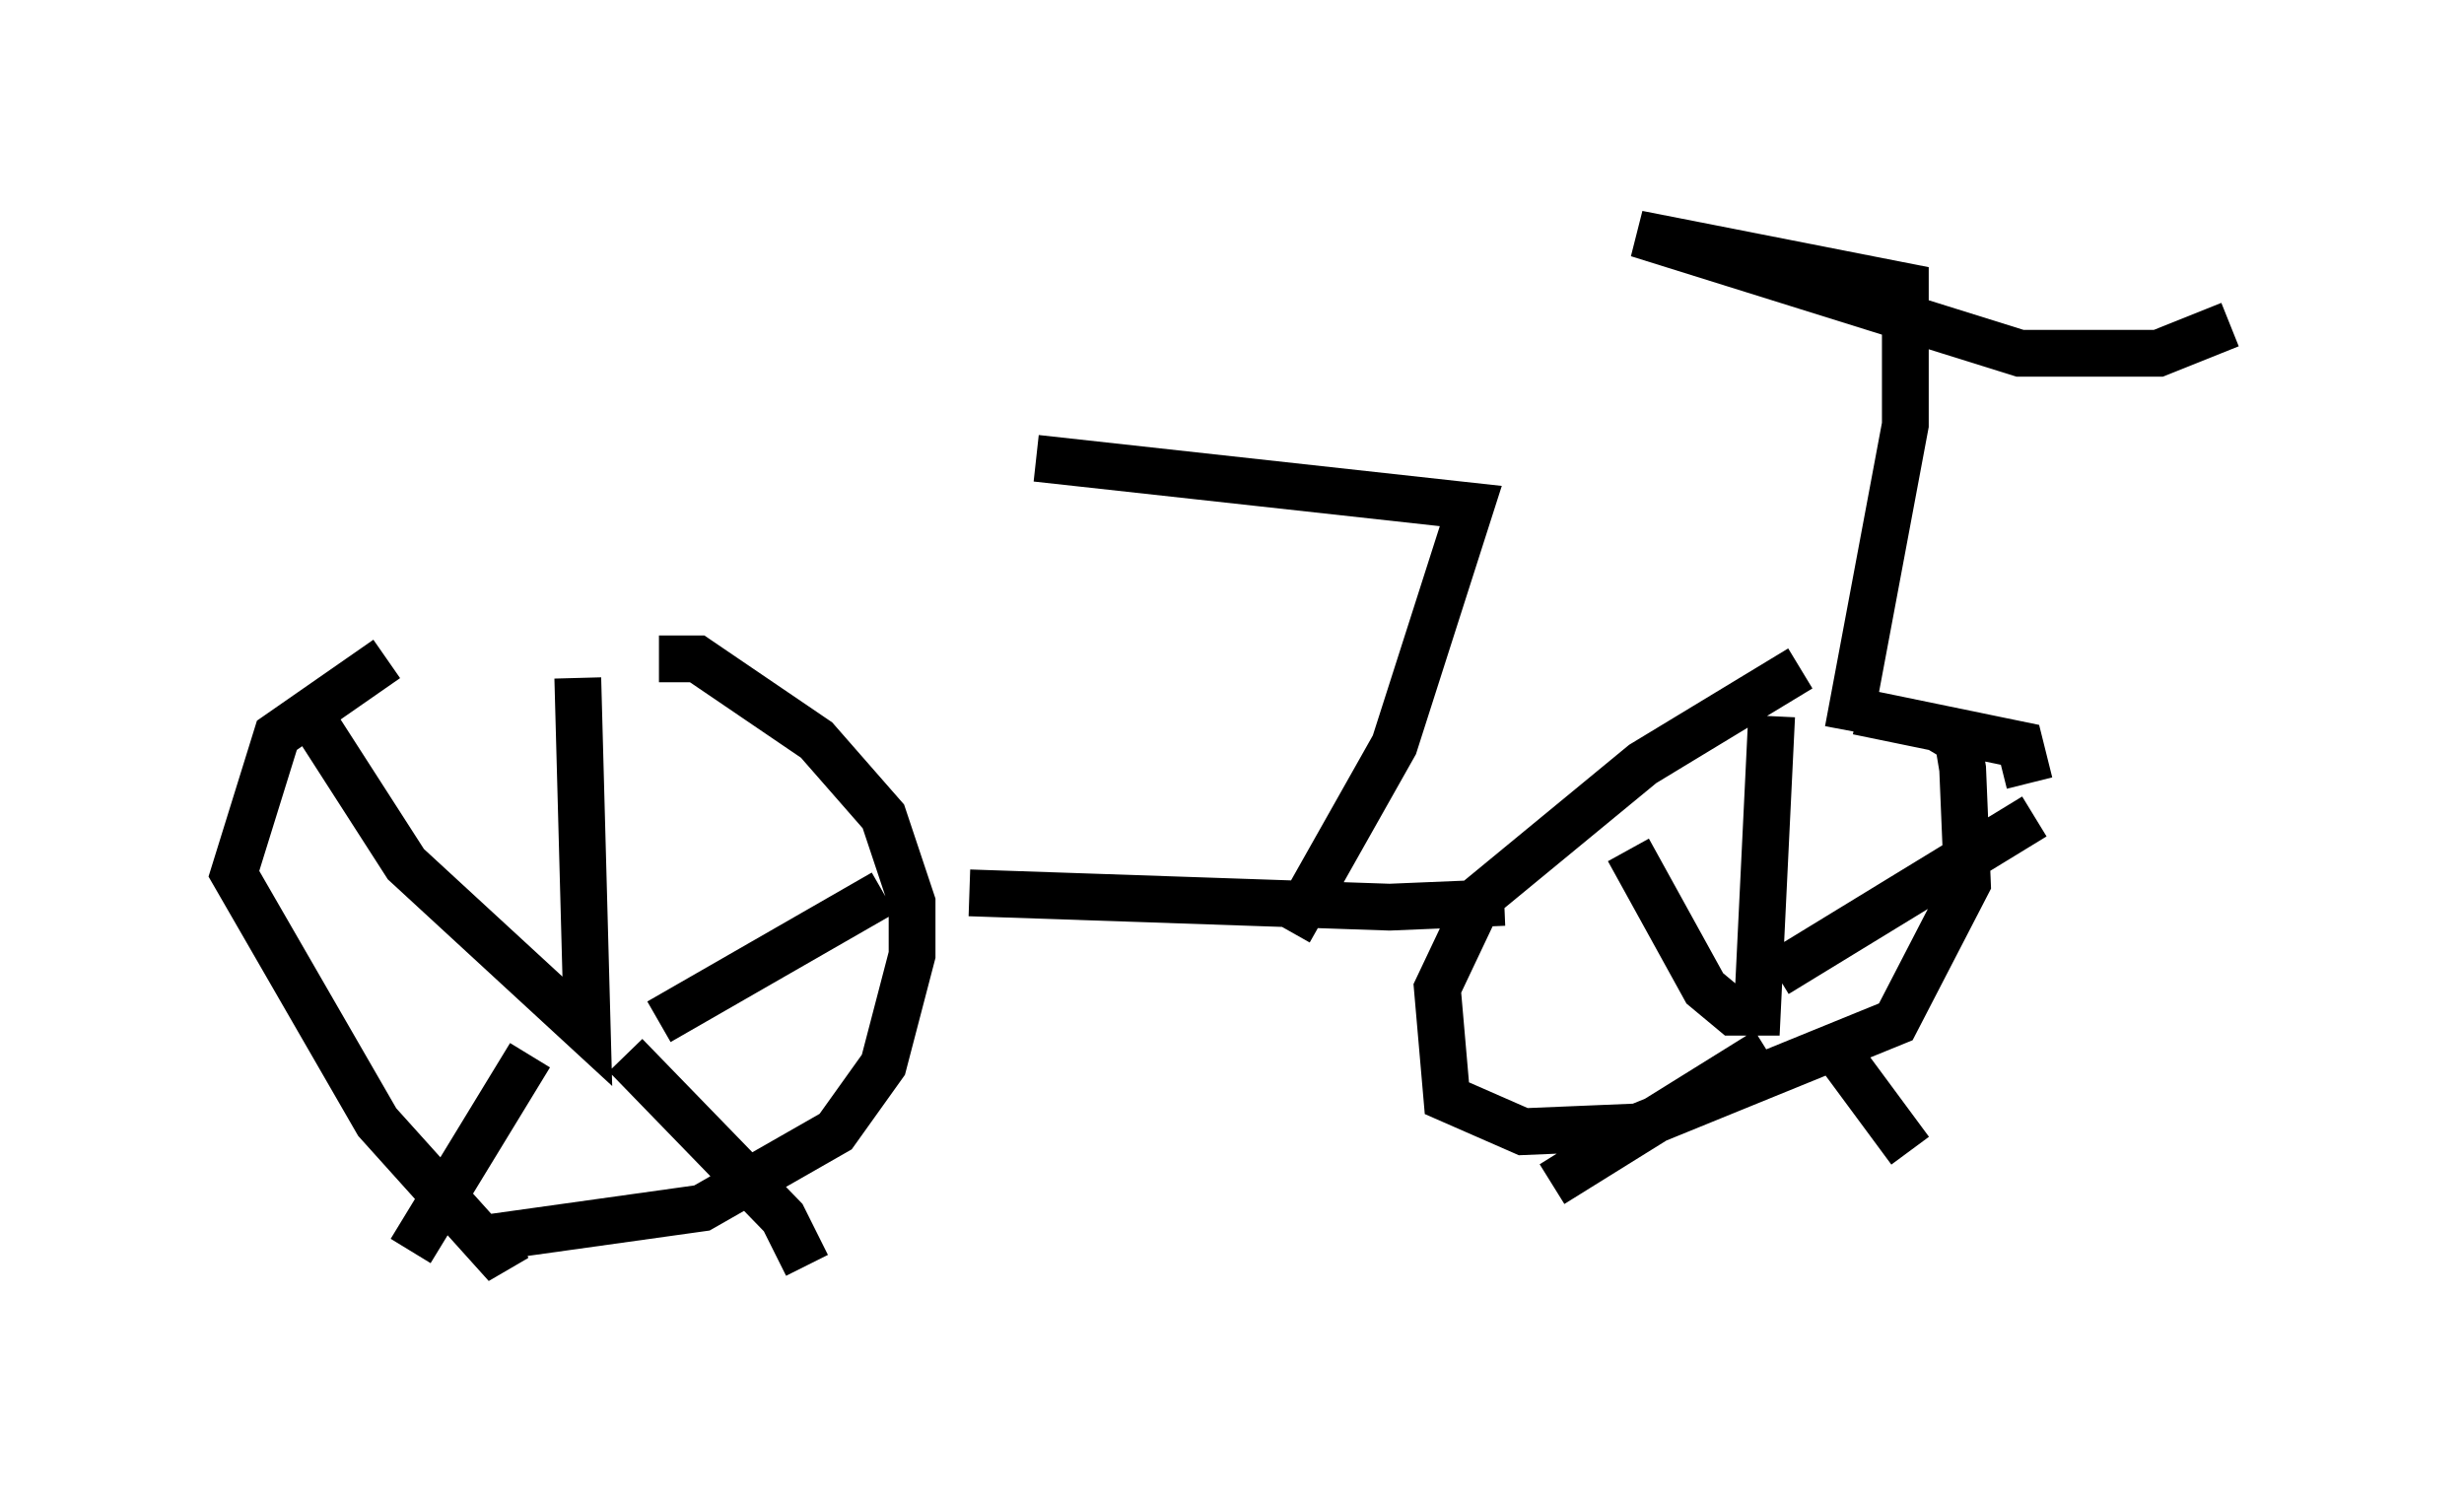 <?xml version="1.0" encoding="utf-8" ?>
<svg baseProfile="full" height="32.05" version="1.1" width="52.671" xmlns="http://www.w3.org/2000/svg" xmlns:ev="http://www.w3.org/2001/xml-events" xmlns:xlink="http://www.w3.org/1999/xlink"><defs /><rect fill="white" height="32.05" width="52.671" x="0" y="0" /><path d="M13.269, 11.738 m-5.002, 2.348 l-2.348, 1.633 -0.919, 2.96 l3.063, 5.308 2.756, 3.063 l-0.204, -0.613 4.39, -0.613 l2.858, -1.633 1.021, -1.429 l0.613, -2.348 0.0, -1.123 l-0.613, -1.838 -1.429, -1.633 l-2.552, -1.735 -0.817, 0.0 m-1.735, 0.408 l0.204, 7.554 -3.879, -3.573 l-1.838, -2.858 m7.248, 6.227 l4.798, -2.756 m-7.554, 3.471 l-2.552, 4.185 m4.594, -4.185 l3.369, 3.471 0.51, 1.021 m3.471, -7.963 l8.983, 0.306 2.45, -0.102 m6.329, -5.002 l-3.369, 2.042 -3.471, 2.858 l-0.919, 1.94 0.204, 2.348 l1.633, 0.715 2.45, -0.102 l5.513, -2.246 1.531, -2.96 l-0.102, -2.45 -0.102, -0.613 l-0.51, -0.306 m2.042, 1.225 l-0.204, -0.817 -3.471, -0.715 m-1.838, 0.102 l-0.306, 6.329 -0.51, 0.0 l-0.613, -0.51 -1.633, -2.96 m3.165, 2.654 l5.513, -3.369 m-5.717, 5.002 l-4.594, 2.858 m5.921, -3.063 l1.735, 2.348 m-13.271, -4.696 l2.246, -3.981 1.633, -5.104 l-9.29, -1.021 m17.354, 5.819 l1.225, -6.533 0.0, -2.96 l-5.717, -1.123 8.167, 2.552 l2.96, 0.0 1.531, -0.613 " fill="none" stroke="black" stroke-width="1" /></svg>
